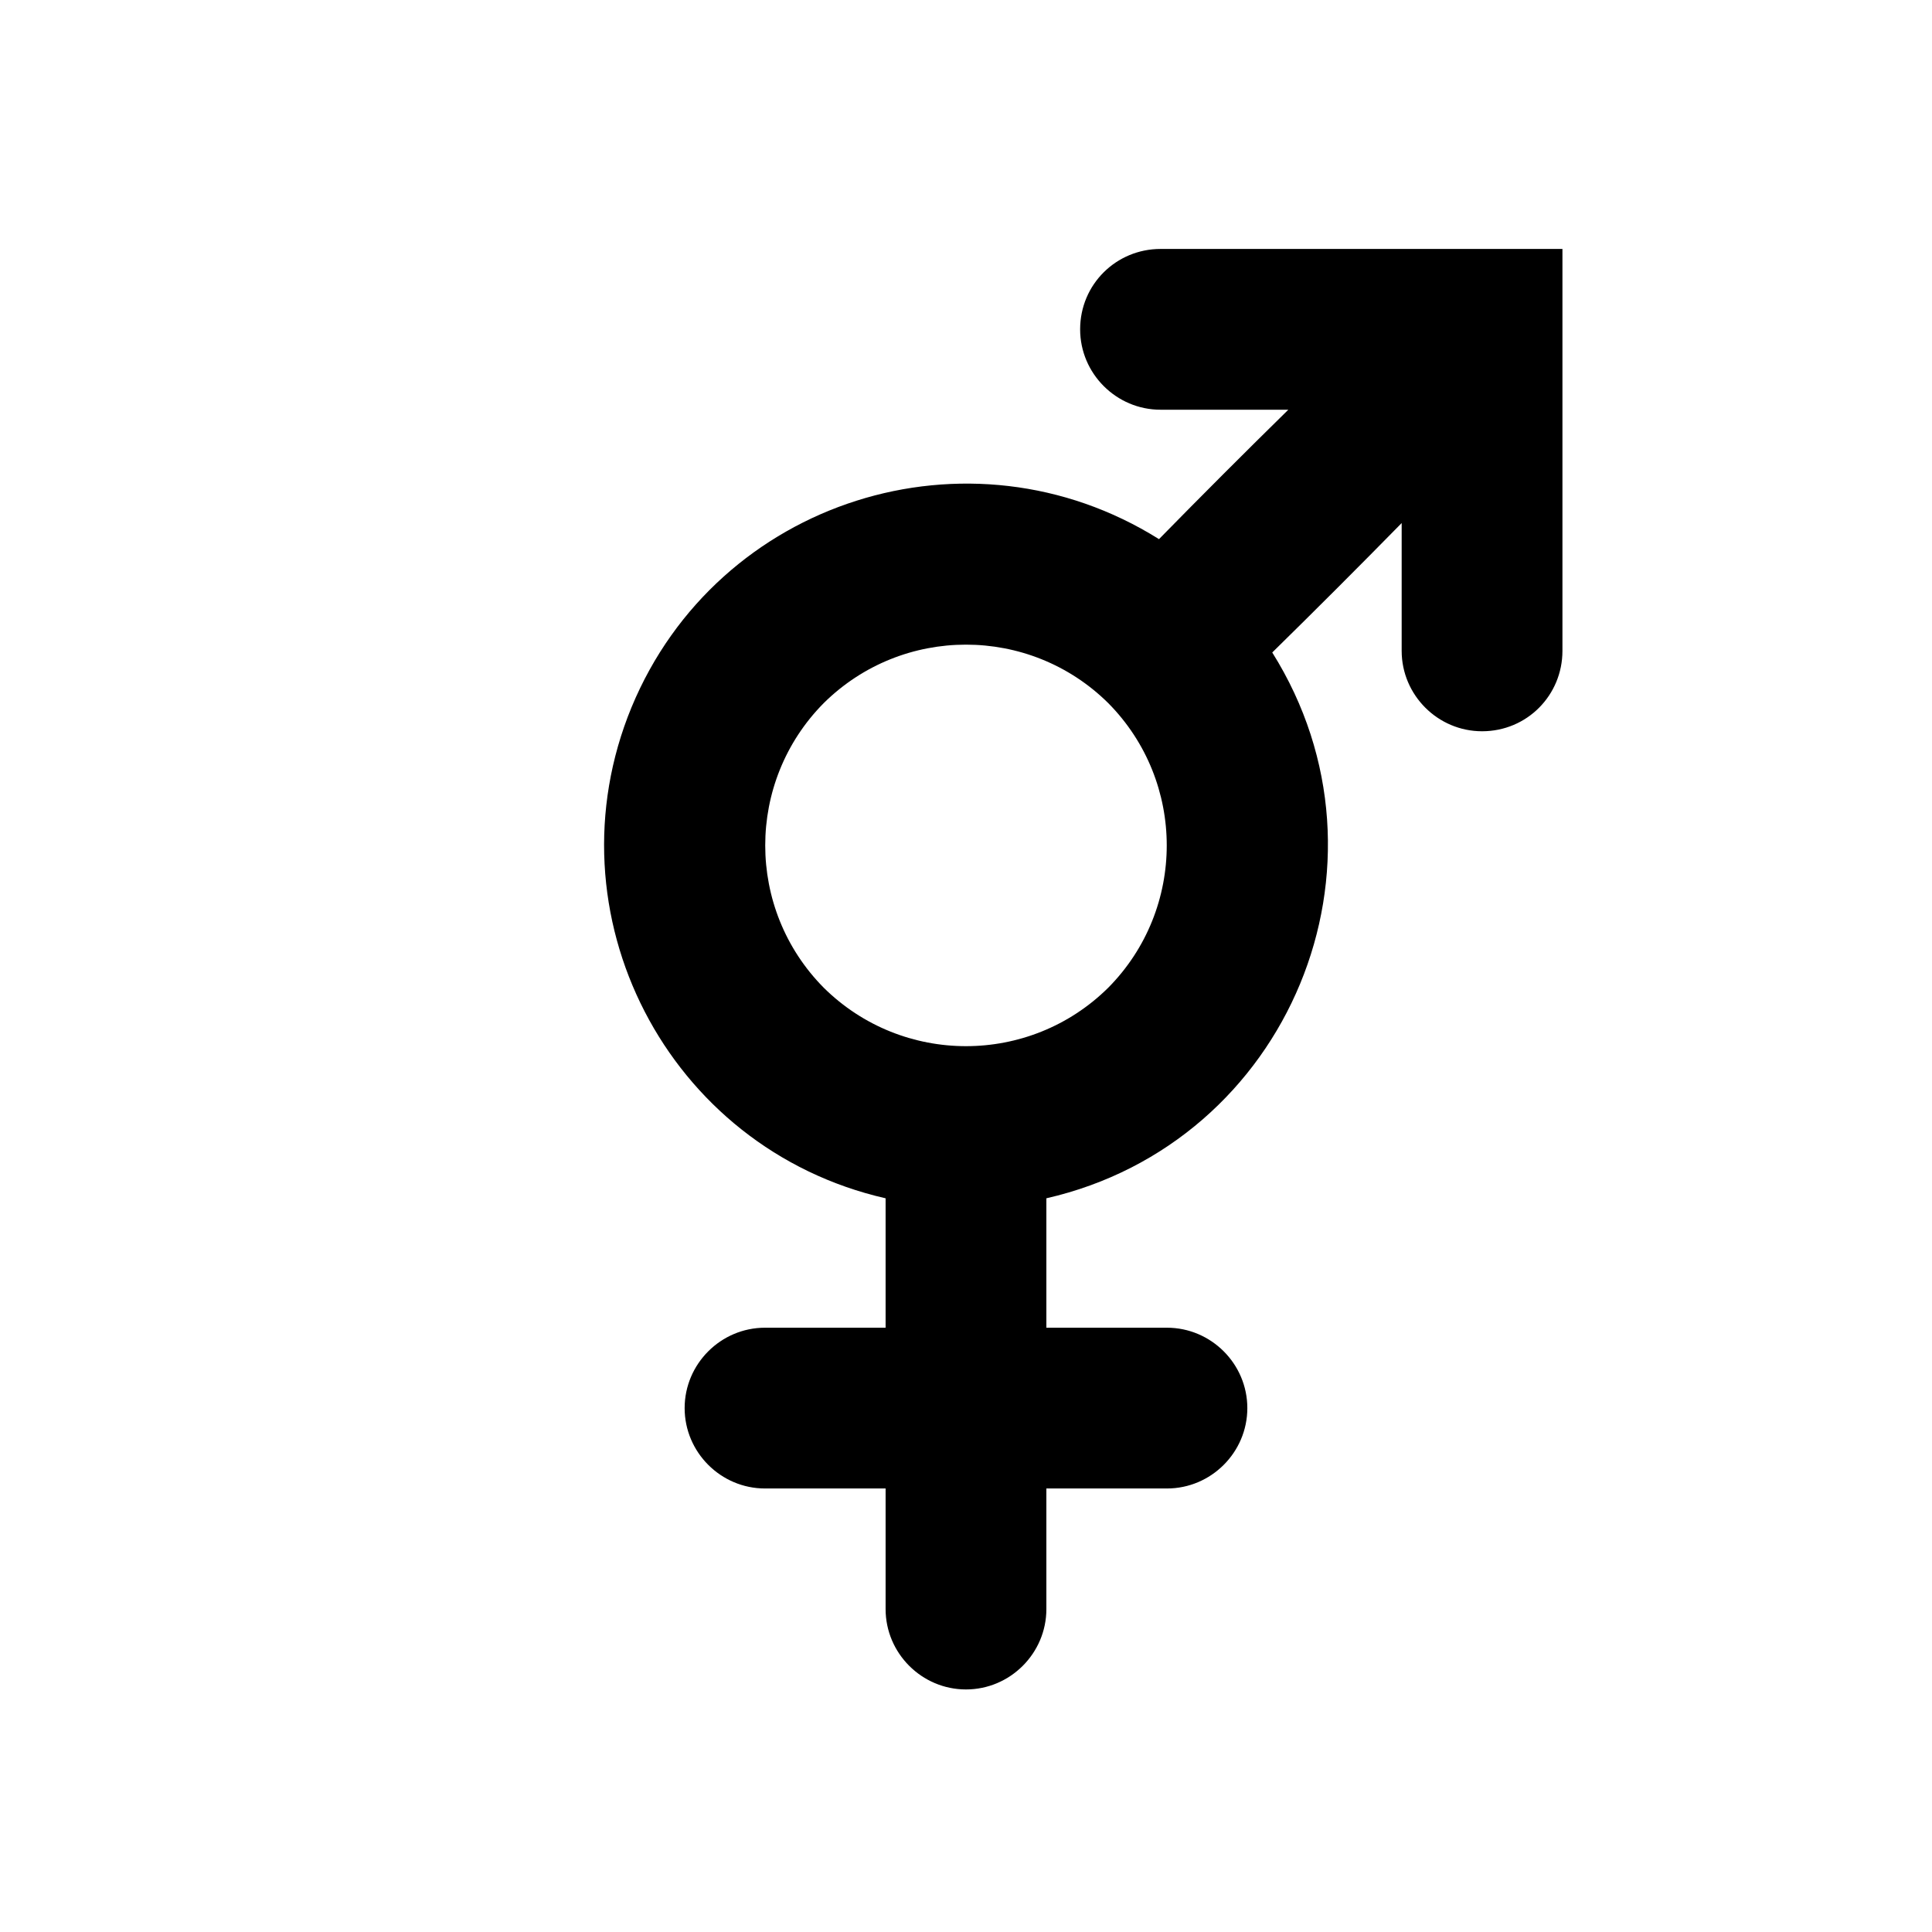 <?xml version="1.0" encoding="utf-8"?>
<svg width="697px" height="697px" viewbox="0 0 697 697" version="1.1" xmlns:xlink="http://www.w3.org/1999/xlink" xmlns="http://www.w3.org/2000/svg">
  <g id="IconaEntrambi" transform="translate(0.5 0.5)">
    <path d="M0 696L696 696L696 0L0 0L0 696Z" id="Stroke-3" fill="none" fill-rule="evenodd" stroke="none" />
    <path d="M9.923 165.3C40.953 90.48 131.723 61.77 200.192 104.69C215.533 89.03 231.193 73.37 246.853 58L200.743 58C184.793 58 171.743 44.95 171.743 29C171.743 12.76 184.793 0 200.743 0L345.743 0L345.743 145C345.743 160.95 333.012 174 316.743 174C300.793 174 287.743 160.95 287.743 145L287.743 98.89C272.373 114.55 256.713 130.21 241.053 145.58C288.903 221.85 247.143 322.48 159.563 342.49L159.563 389.18L203.063 389.18C219.013 389.18 232.063 402.23 232.063 418.18C232.063 434.13 219.013 447.18 203.063 447.18L159.563 447.18L159.563 490.68C159.563 506.63 146.513 519.68 130.563 519.68C114.613 519.68 101.563 506.63 101.563 490.68L101.563 447.18L58.063 447.18C42.113 447.18 29.063 434.13 29.063 418.18C29.063 402.23 42.113 389.18 58.063 389.18L101.563 389.18L101.563 342.49C22.683 324.51 -20.817 239.83 9.923 165.3M181.893 163.85C153.473 135.72 107.653 135.72 79.233 163.85C51.103 192.27 51.103 238.09 79.233 266.51C107.653 294.64 153.473 294.64 181.893 266.51C210.023 238.09 210.023 192.27 181.893 163.85" transform="translate(217.432 89.314)" id="Fill-1" fill="#000000" fill-rule="evenodd" stroke="none" />
  </g>
</svg>